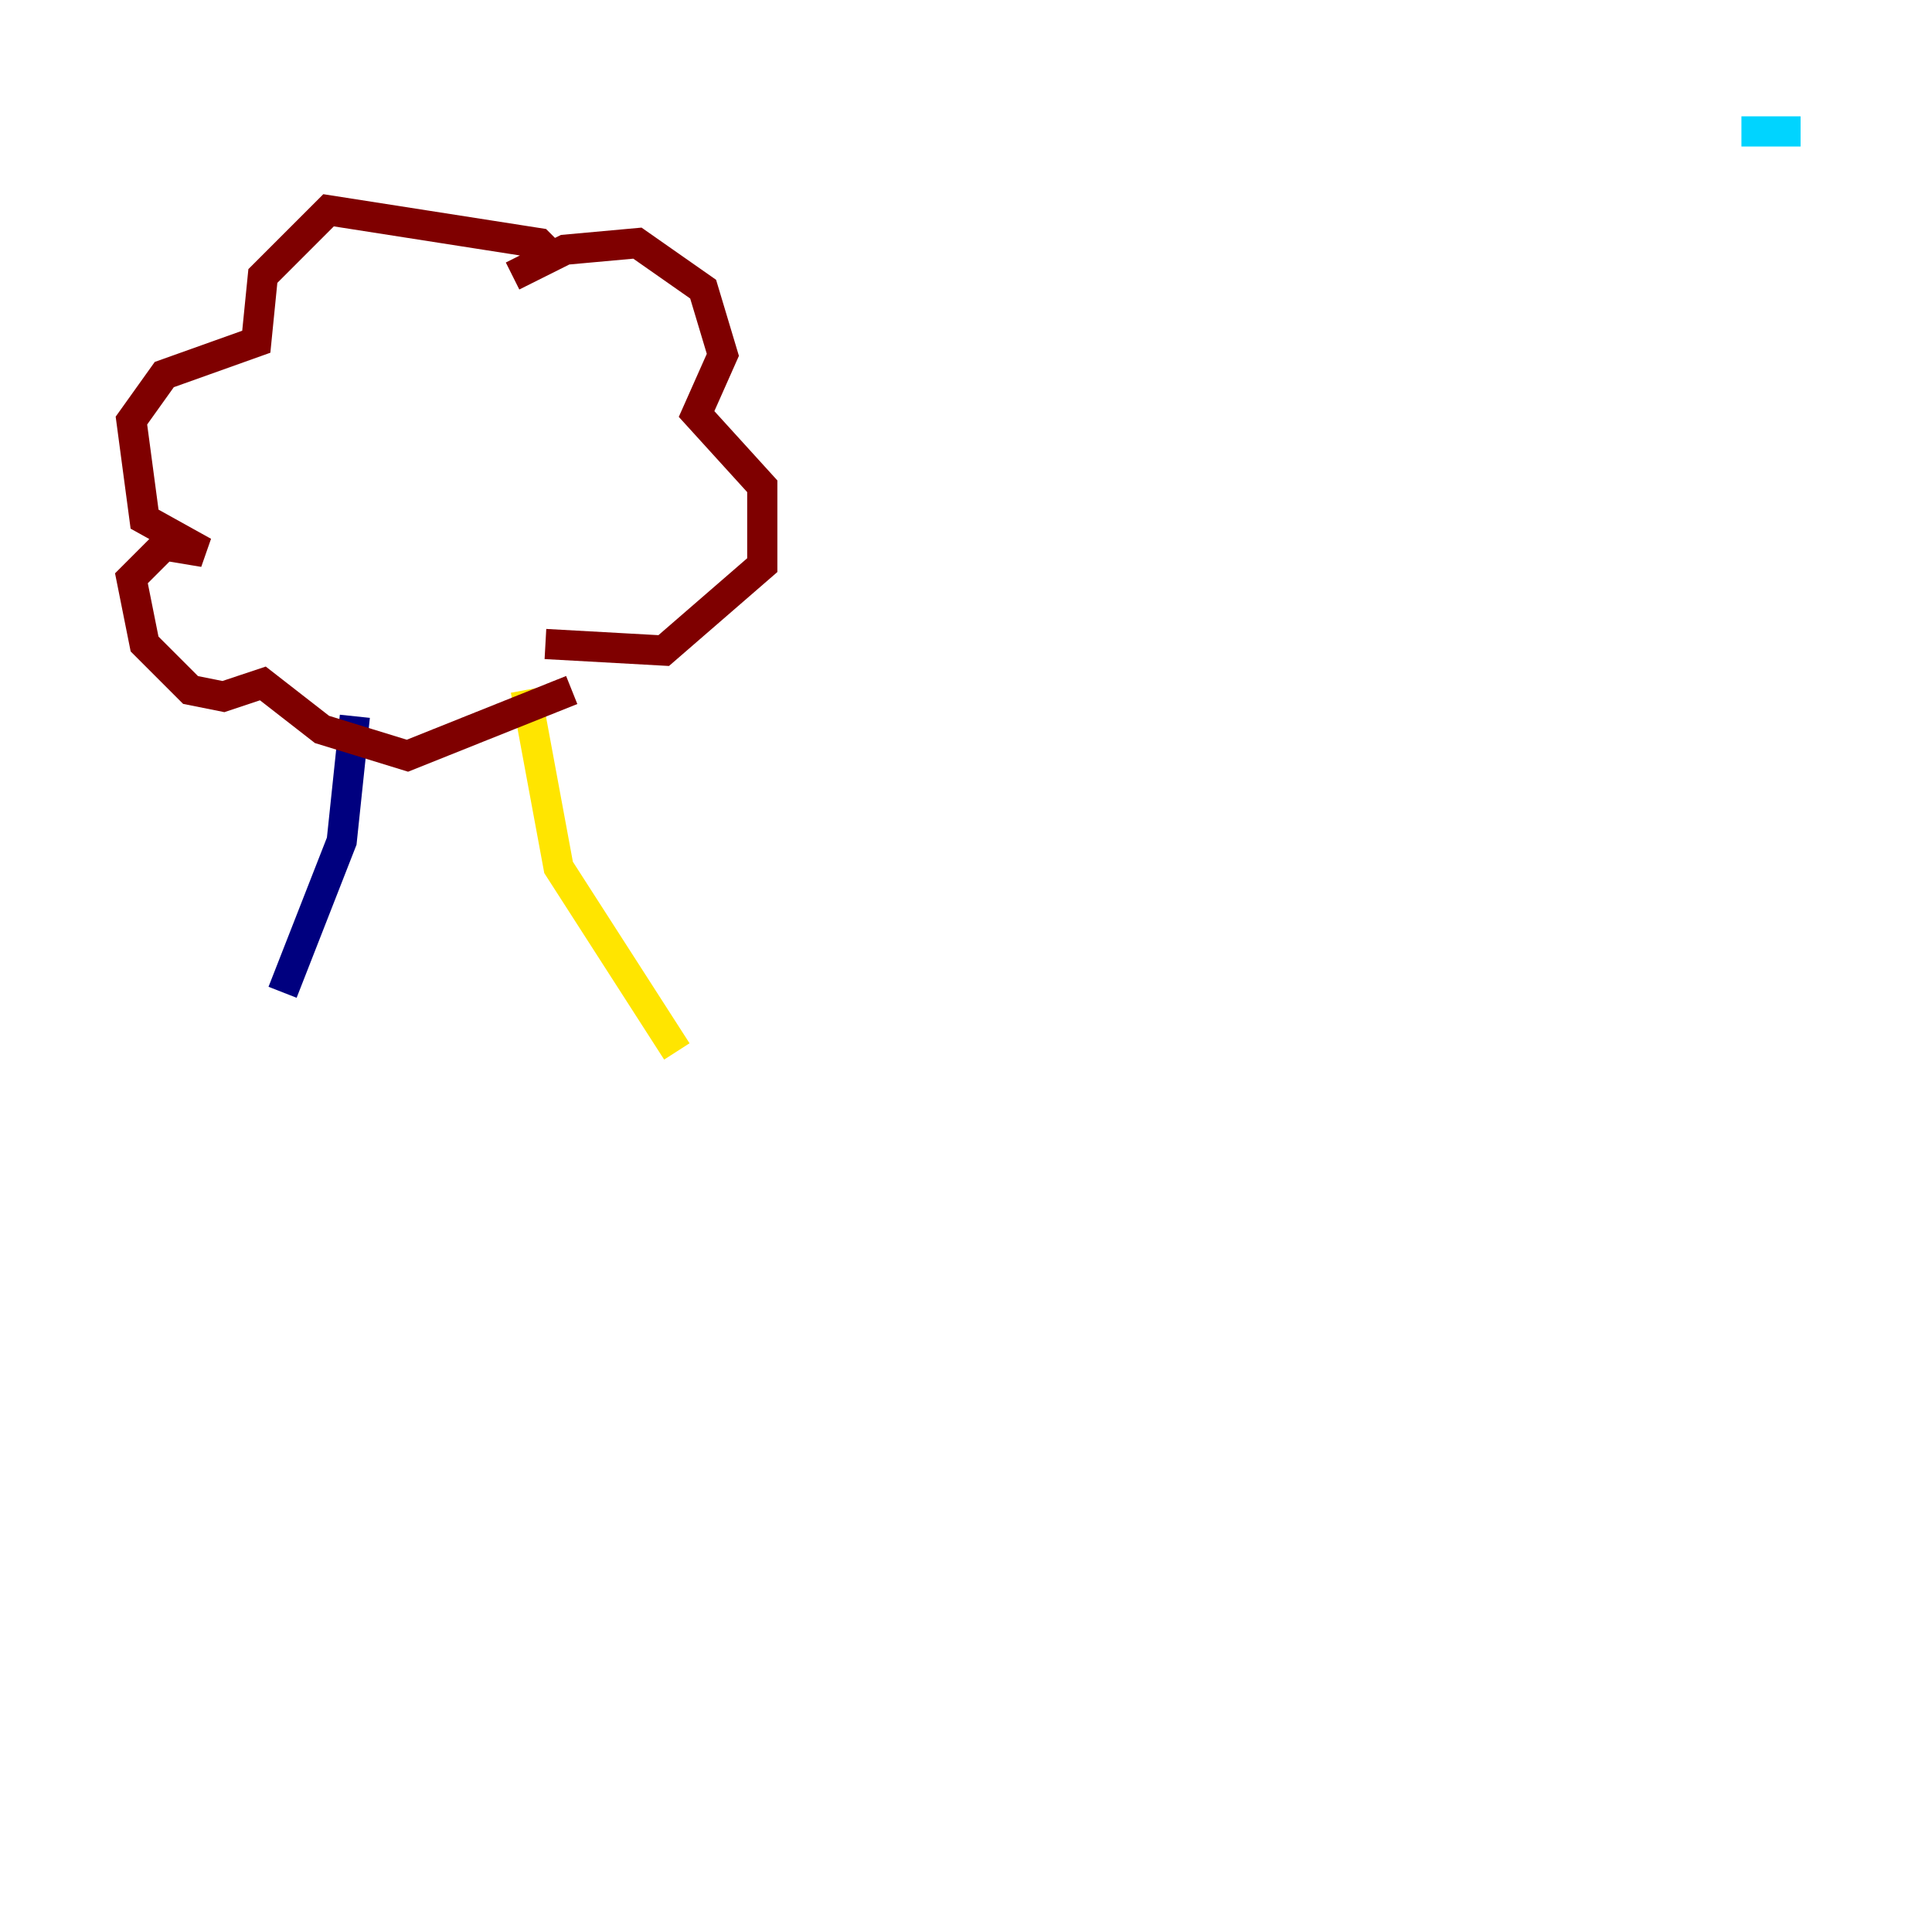<?xml version="1.0" encoding="utf-8" ?>
<svg baseProfile="tiny" height="128" version="1.2" viewBox="0,0,128,128" width="128" xmlns="http://www.w3.org/2000/svg" xmlns:ev="http://www.w3.org/2001/xml-events" xmlns:xlink="http://www.w3.org/1999/xlink"><defs /><polyline fill="none" points="23.51,47.456 22.64,55.728 18.721,65.742" stroke="#00007f" stroke-width="2" /><polyline fill="none" points="115.374,8.707 119.293,8.707" stroke="#00d4ff" stroke-width="2" /><polyline fill="none" points="34.83,45.714 37.007,57.469 44.843,69.66" stroke="#ffe500" stroke-width="2" /><polyline fill="none" points="36.136,42.667 43.973,43.102 50.503,37.442 50.503,32.218 46.15,27.429 47.891,23.51 46.585,19.157 42.231,16.109 37.442,16.544 33.959,18.286 36.571,16.98 35.701,16.109 21.769,13.932 17.415,18.286 16.98,22.64 10.884,24.816 8.707,27.864 9.578,34.395 13.497,36.571 10.884,36.136 8.707,38.313 9.578,42.667 12.626,45.714 14.803,46.15 17.415,45.279 21.333,48.327 26.993,50.068 37.878,45.714" stroke="#7f0000" stroke-width="2" /></svg>